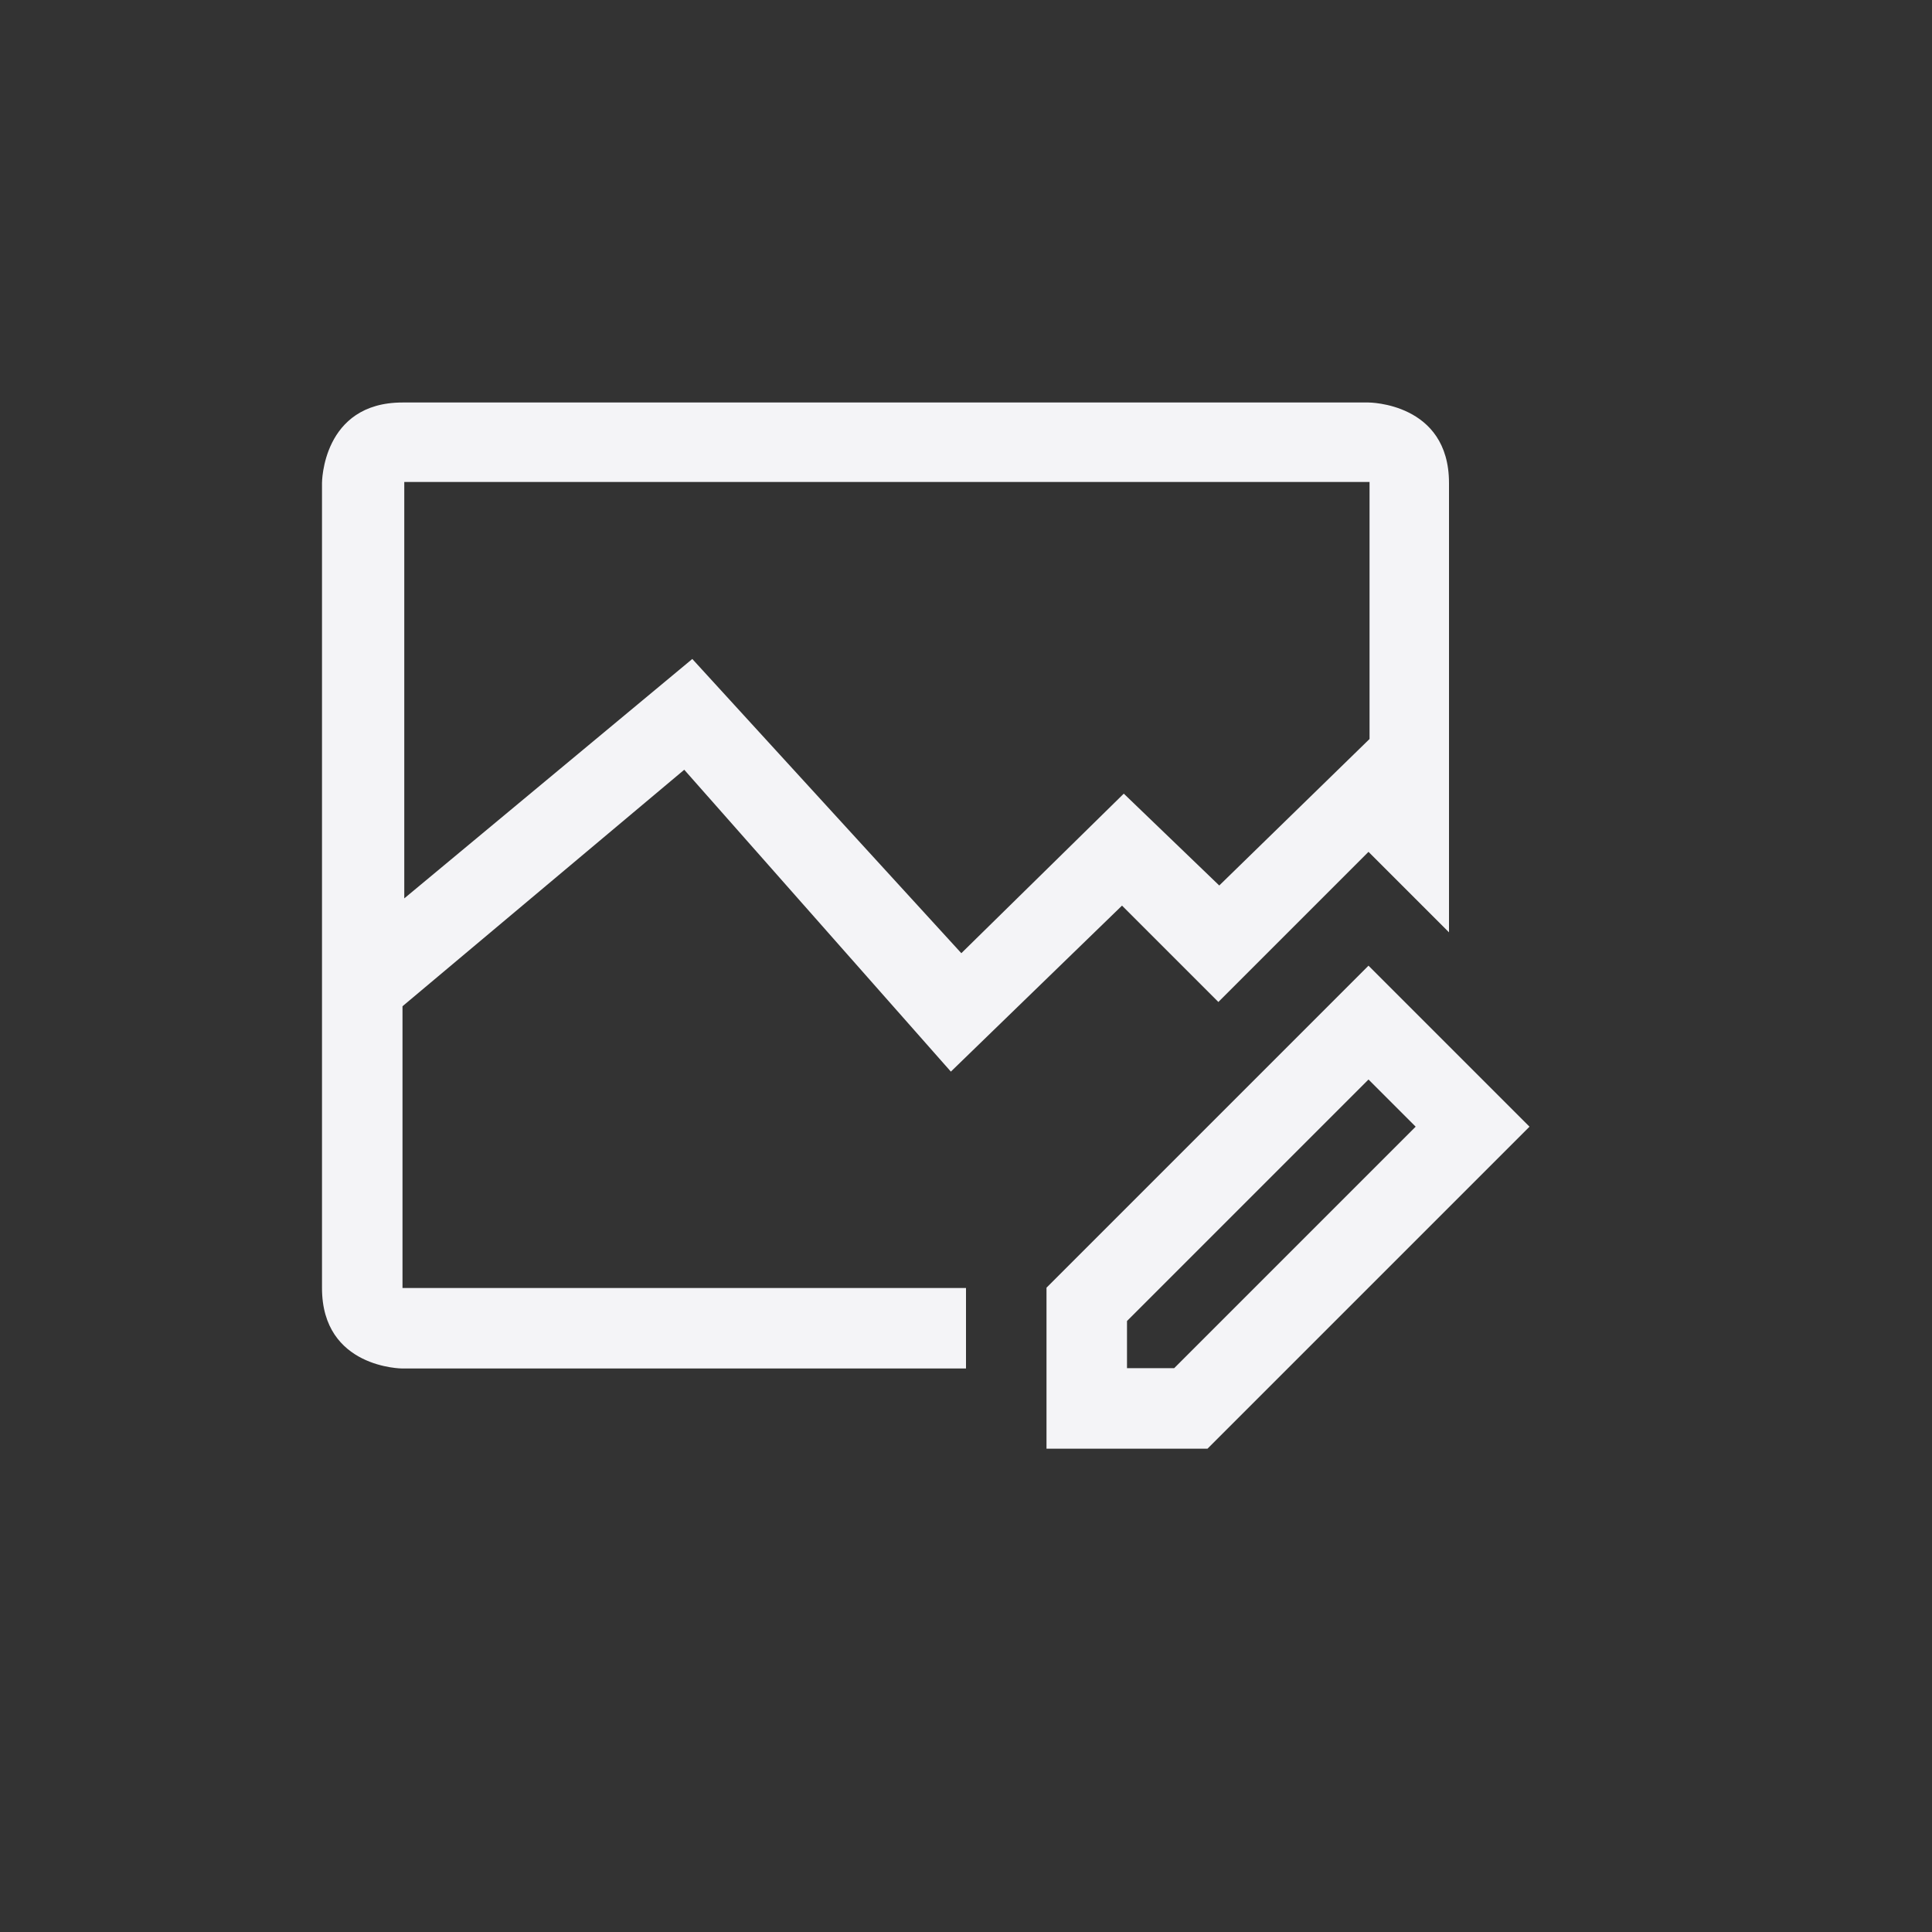 <svg xmlns="http://www.w3.org/2000/svg" width="24" height="24" viewBox="0 0 24 24">
  <rect x="0" y="0" width="24" height="24" fill="#333333" stroke="none"/>
  <g fill="#f4f4f7" transform="translate(4 5)">
    <path d="M14,1 L14,6.582 L13,5.582 L12.293,6.289 L11.135,7.447 L9.938,6.25 L7.812,8.312 L4.5,4.562 L1,7.5 L1,11 L8,11 L8,12 L1,12 C1,12 0,12 0,11 L0,1 C0,1 0,0 1,0 L13,0 C13,0 14,0 14,1 Z M13.013,0.987 L1.022,0.987 L1.022,6.16 L4.6,3.186 L7.942,6.841 L9.96,4.859 L11.146,6 L13.013,4.18 L13.013,0.987 Z"/>
    <path d="M12.707,8.703 L11.707,9.703 L10,11.41 L10,11.996 L10.586,11.996 L13.586,8.996 L13,8.41 L12.707,8.703 Z M13,6.996 L15,8.996 L11,12.996 L9,12.996 L9,10.996 L11,8.996 L12,7.996 L13,6.996 Z"/>
  </g>
</svg>
